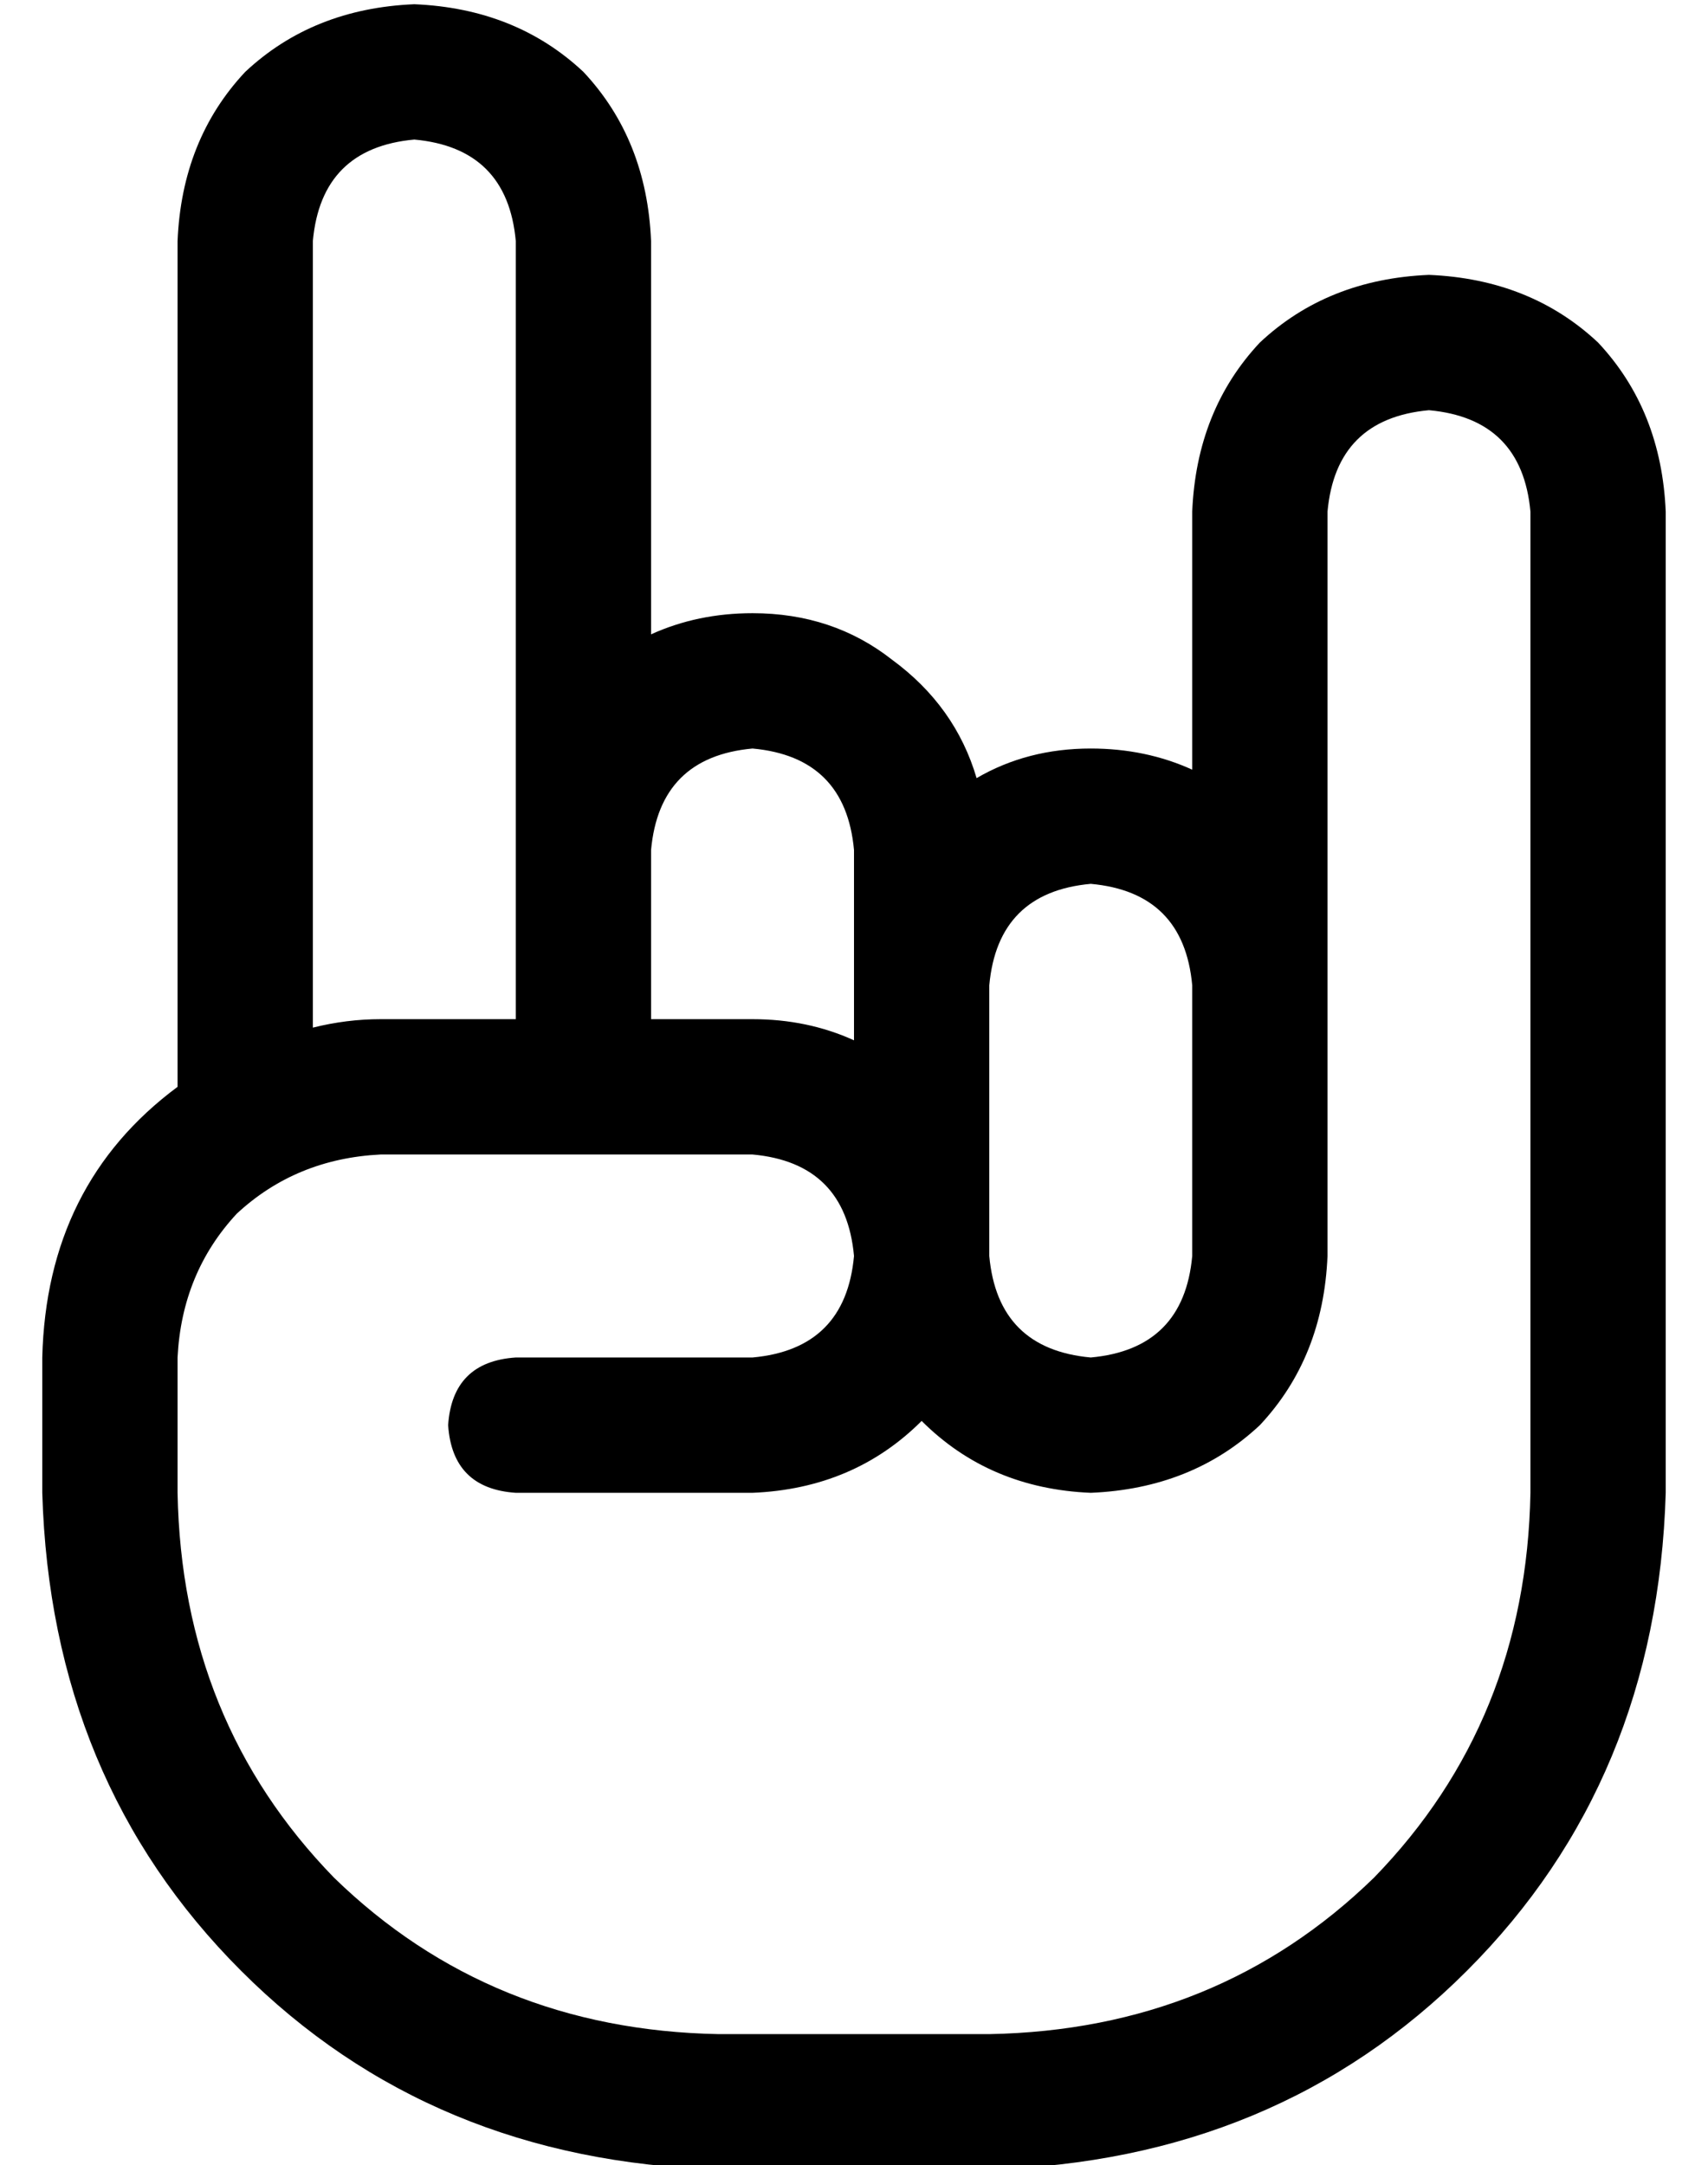 <?xml version="1.0" standalone="no"?>
<!DOCTYPE svg PUBLIC "-//W3C//DTD SVG 1.1//EN" "http://www.w3.org/Graphics/SVG/1.1/DTD/svg11.dtd" >
<svg xmlns="http://www.w3.org/2000/svg" xmlns:xlink="http://www.w3.org/1999/xlink" version="1.1" viewBox="-10 -40 404 512">
   <path fill="currentColor"
d="M88 -7q22 2 24 24v144v0v40v0h-32v0q-8 0 -16 2v-186v0q2 -22 24 -24v0zM144 110v-93v93v-93q-1 -24 -16 -40q-16 -15 -40 -16q-24 1 -40 16q-15 16 -16 40v200v0q-31 23 -32 64v32v0q2 68 47 113t113 47h64v0q68 -2 113 -47t47 -113v-112v0v-120v0q-1 -24 -16 -40
q-16 -15 -40 -16q-24 1 -40 16q-15 16 -16 40v61v0q-11 -5 -24 -5q-15 0 -27 7q-5 -17 -20 -28q-14 -11 -33 -11q-13 0 -24 5v0zM144 161q2 -22 24 -24q22 2 24 24v32v0v0v0v13v0q-11 -5 -24 -5h-24v0v-40v0zM224 233v-40v40v-40q2 -22 24 -24q22 2 24 24v8v0v56v0
q-2 22 -24 24q-22 -2 -24 -24v0v0v-24v0zM112 233v0v0v0h32v0v0v0h24v0q22 2 24 24v0v0q-2 22 -24 24h-56v0q-15 1 -16 16q1 15 16 16h56v0q24 -1 40 -17q16 16 40 17q24 -1 40 -16q15 -16 16 -40v-56v0v-8v0v-112v0q2 -22 24 -24q22 2 24 24v120v0v112v0q-1 54 -37 91
q-37 36 -91 37h-64v0q-54 -1 -91 -37q-36 -37 -37 -91v-32v0q1 -20 14 -34q14 -13 34 -14h32v0z" />
</svg>
